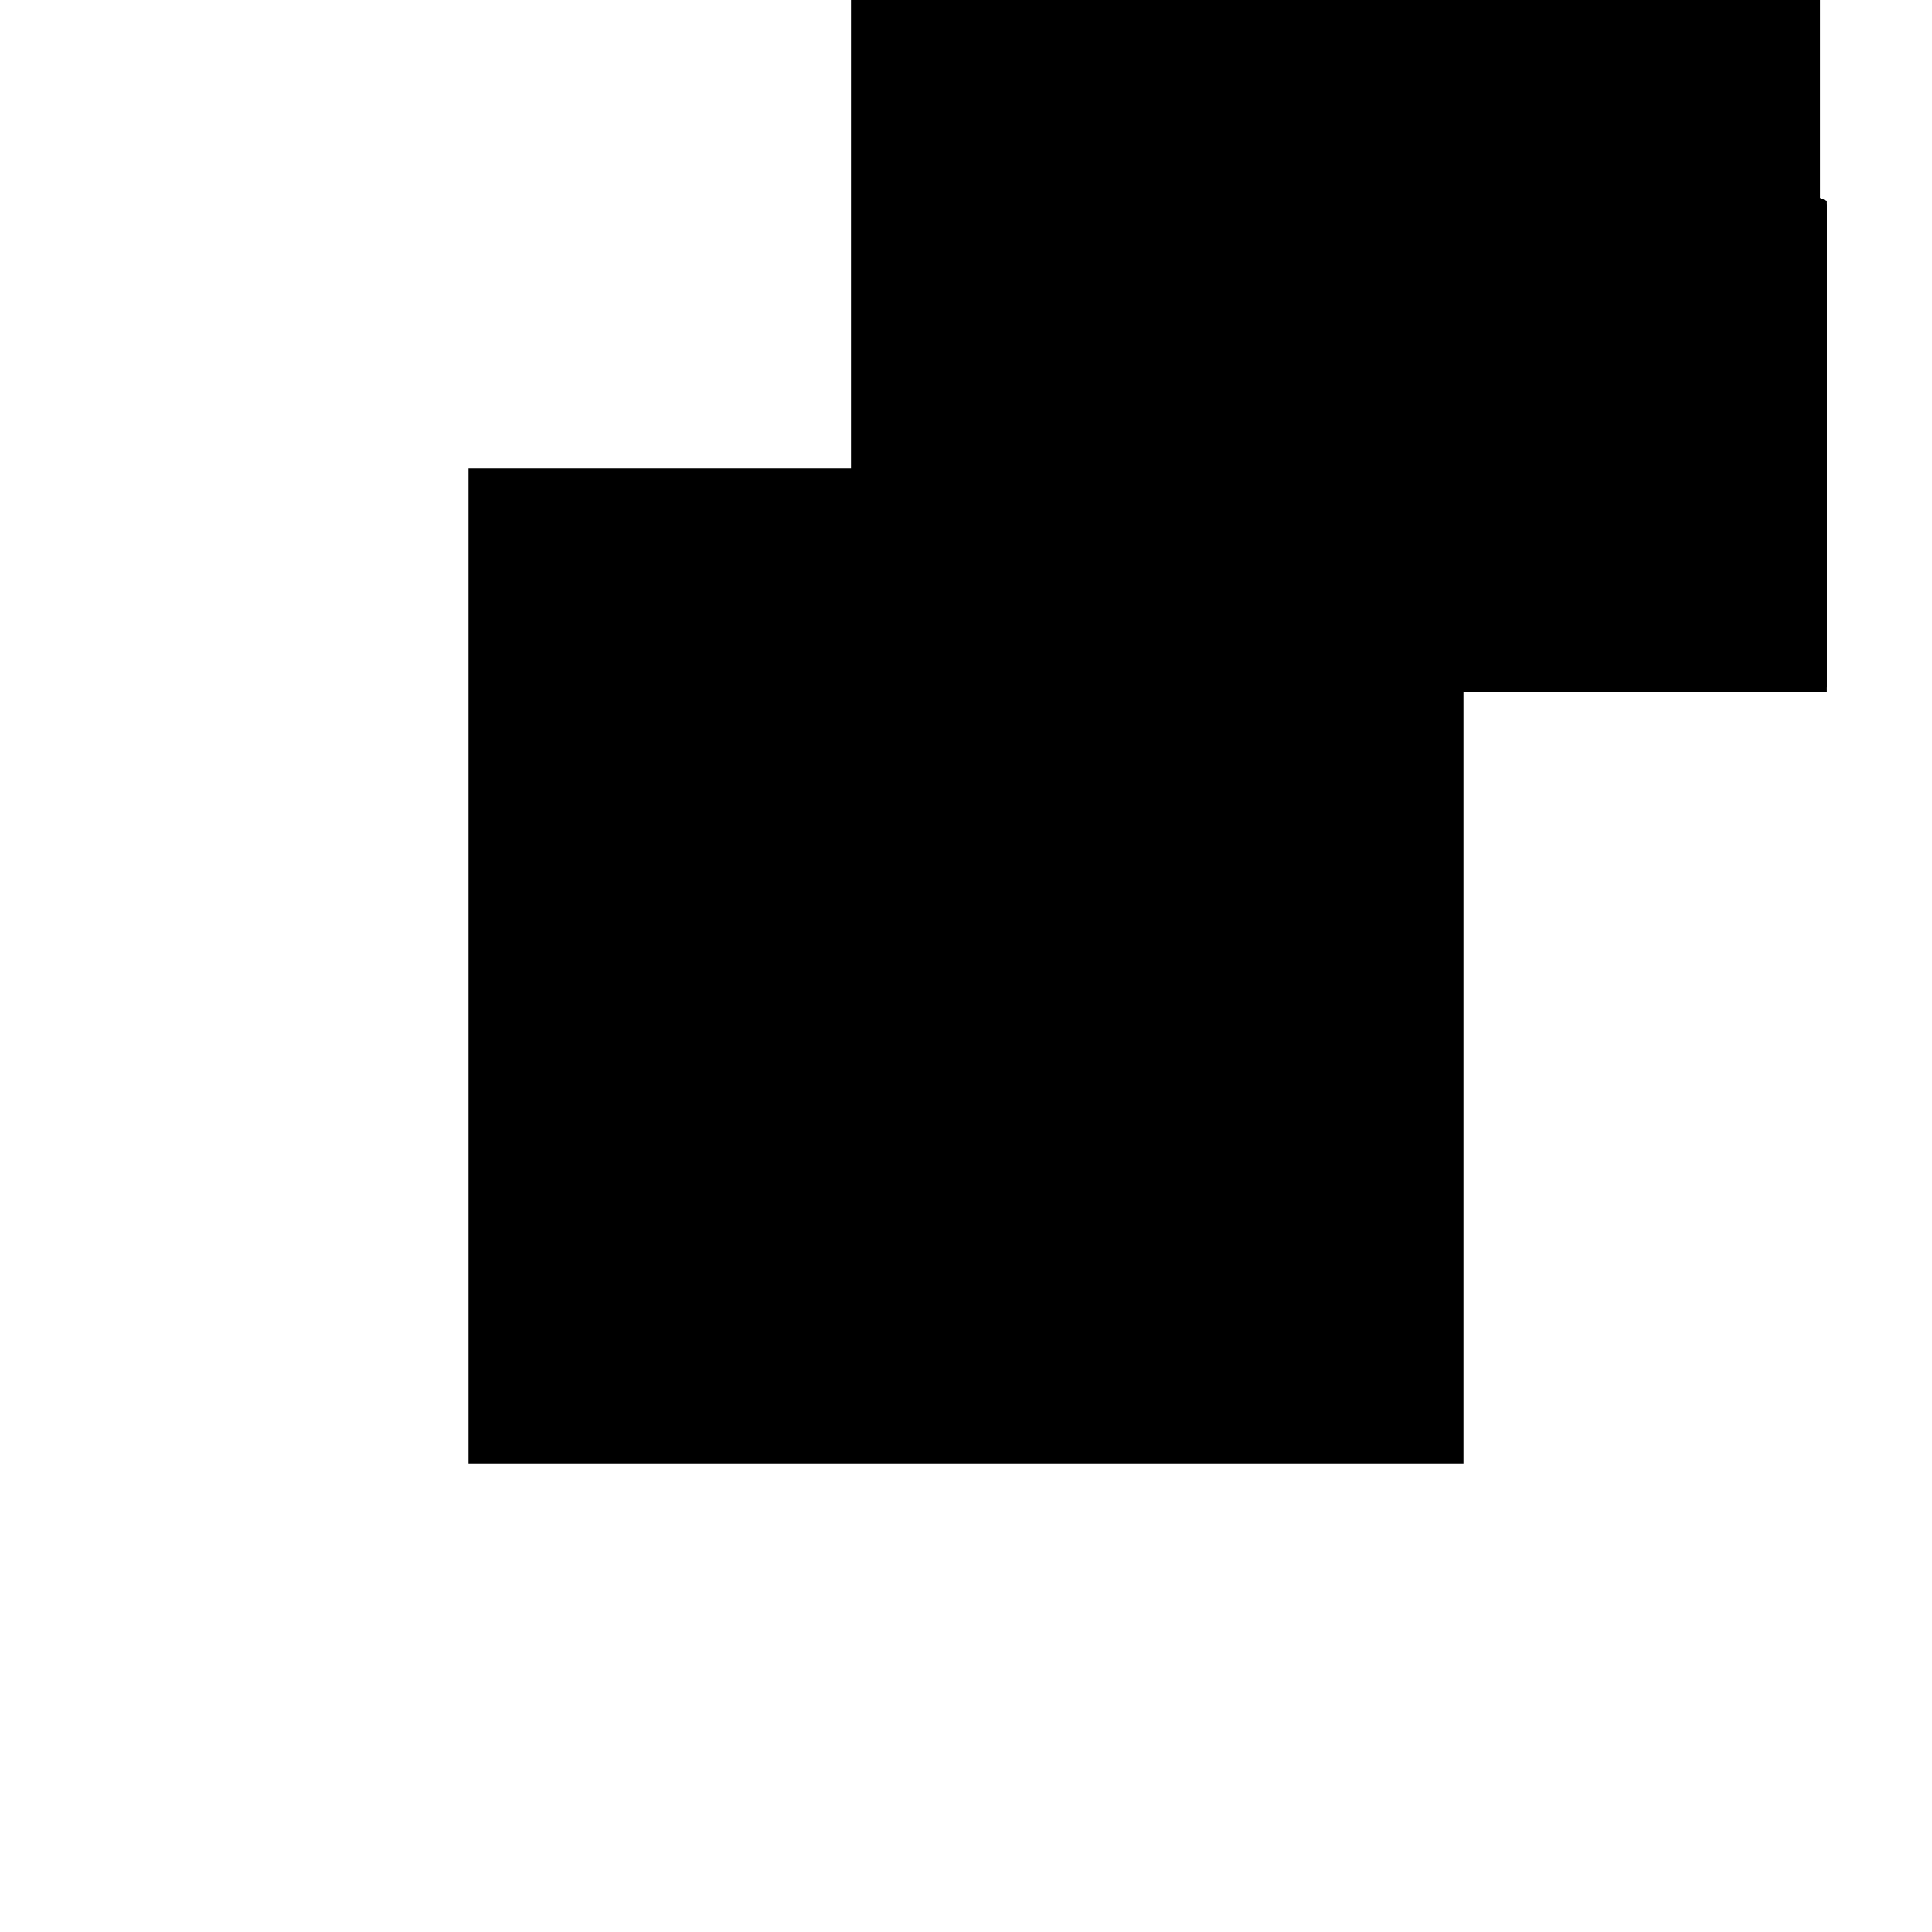 <?xml version="1.0"?>
<!DOCTYPE svg PUBLIC "-//W3C//DTD SVG 1.1//EN"
  "http://www.w3.org/Graphics/SVG/1.1/DTD/svg11.dtd">
<svg
  width="240"
  height="240"
  viewBox="-50 -50 200 200" xmlns="http://www.w3.org/2000/svg" version="1.1">
  <rect
    x="0"
    y="0"
    width="100"
    height="100"
    fill="hsla(206,100%,53%,0.3)"
    stroke="hsl(206,100%,53%)"
    stroke-width="3"
    transform="" />
  
  <path
    d="M 
      -100
      0
      L
    
      0
      0
      L
    
      0
      50
      L
    
      -0.71
      50.296
      L
    
      -0.71
      98.296
      L
    
      -100.71
      98.296
      L
    
      -100.71
      90.963
      L
    
      -100
      90.667
      z
    "
    fill="hsla(0,0%,50%,0.3)"
    stroke="hsla(0,0%,50%,1)"
    stroke-width="1"
    transform="translate(88.614,-88.857) scale(1,-1) translate(50,-110)"
    />
  
  
  <line
    x1="-100.71"
    y1="90.963"
    x2="-100.71"
    y2="98.296"
    stroke="hsla(0,50%,50%,0.6)"
    stroke-width="1"
    transform="translate(88.614,-88.857) scale(1,-1) translate(50,-110)"
    />
  
  <line
    x1="-100"
    y1="0"
    x2="-100"
    y2="91.667"
    stroke="hsla(0,50%,50%,0.6)"
    stroke-width="1"
    transform="translate(88.614,-88.857) scale(1,-1) translate(50,-110)"
    />
  
  <line
    x1="-0.71"
    y1="49.296"
    x2="-0.71"
    y2="98.296"
    stroke="hsla(0,50%,50%,0.6)"
    stroke-width="1"
    transform="translate(88.614,-88.857) scale(1,-1) translate(50,-110)"
    />
  
  <line
    x1="-100"
    y1="0"
    x2="0"
    y2="0"
    stroke="hsla(0,50%,50%,0.6)"
    stroke-width="1"
    transform="translate(88.614,-88.857) scale(1,-1) translate(50,-110)"
    />
  
  <line
    x1="0"
    y1="0"
    x2="0"
    y2="50"
    stroke="hsla(0,50%,50%,0.6)"
    stroke-width="1"
    transform="translate(88.614,-88.857) scale(1,-1) translate(50,-110)"
    />
  
  <line
    x1="-0.71"
    y1="49.296"
    x2="0"
    y2="50"
    stroke="hsla(0,50%,50%,0.6)"
    stroke-width="1"
    transform="translate(88.614,-88.857) scale(1,-1) translate(50,-110)"
    />
  
  <line
    x1="-0.71"
    y1="49.296"
    x2="-100.71"
    y2="90.963"
    stroke="hsla(0,50%,50%,0.6)"
    stroke-width="1"
    transform="translate(88.614,-88.857) scale(1,-1) translate(50,-110)"
    />
  
  <line
    x1="0"
    y1="50"
    x2="-100"
    y2="91.667"
    stroke="hsla(0,50%,50%,0.6)"
    stroke-width="1"
    transform="translate(88.614,-88.857) scale(1,-1) translate(50,-110)"
    />
  
  <line
    x1="-100.71"
    y1="90.963"
    x2="-100"
    y2="91.667"
    stroke="hsla(0,50%,50%,0.6)"
    stroke-width="1"
    transform="translate(88.614,-88.857) scale(1,-1) translate(50,-110)"
    />
  
  <line
    x1="-100.71"
    y1="98.296"
    x2="-0.71"
    y2="98.296"
    stroke="hsla(0,50%,50%,0.6)"
    stroke-width="1"
    transform="translate(88.614,-88.857) scale(1,-1) translate(50,-110)"
    />
  
</svg>

